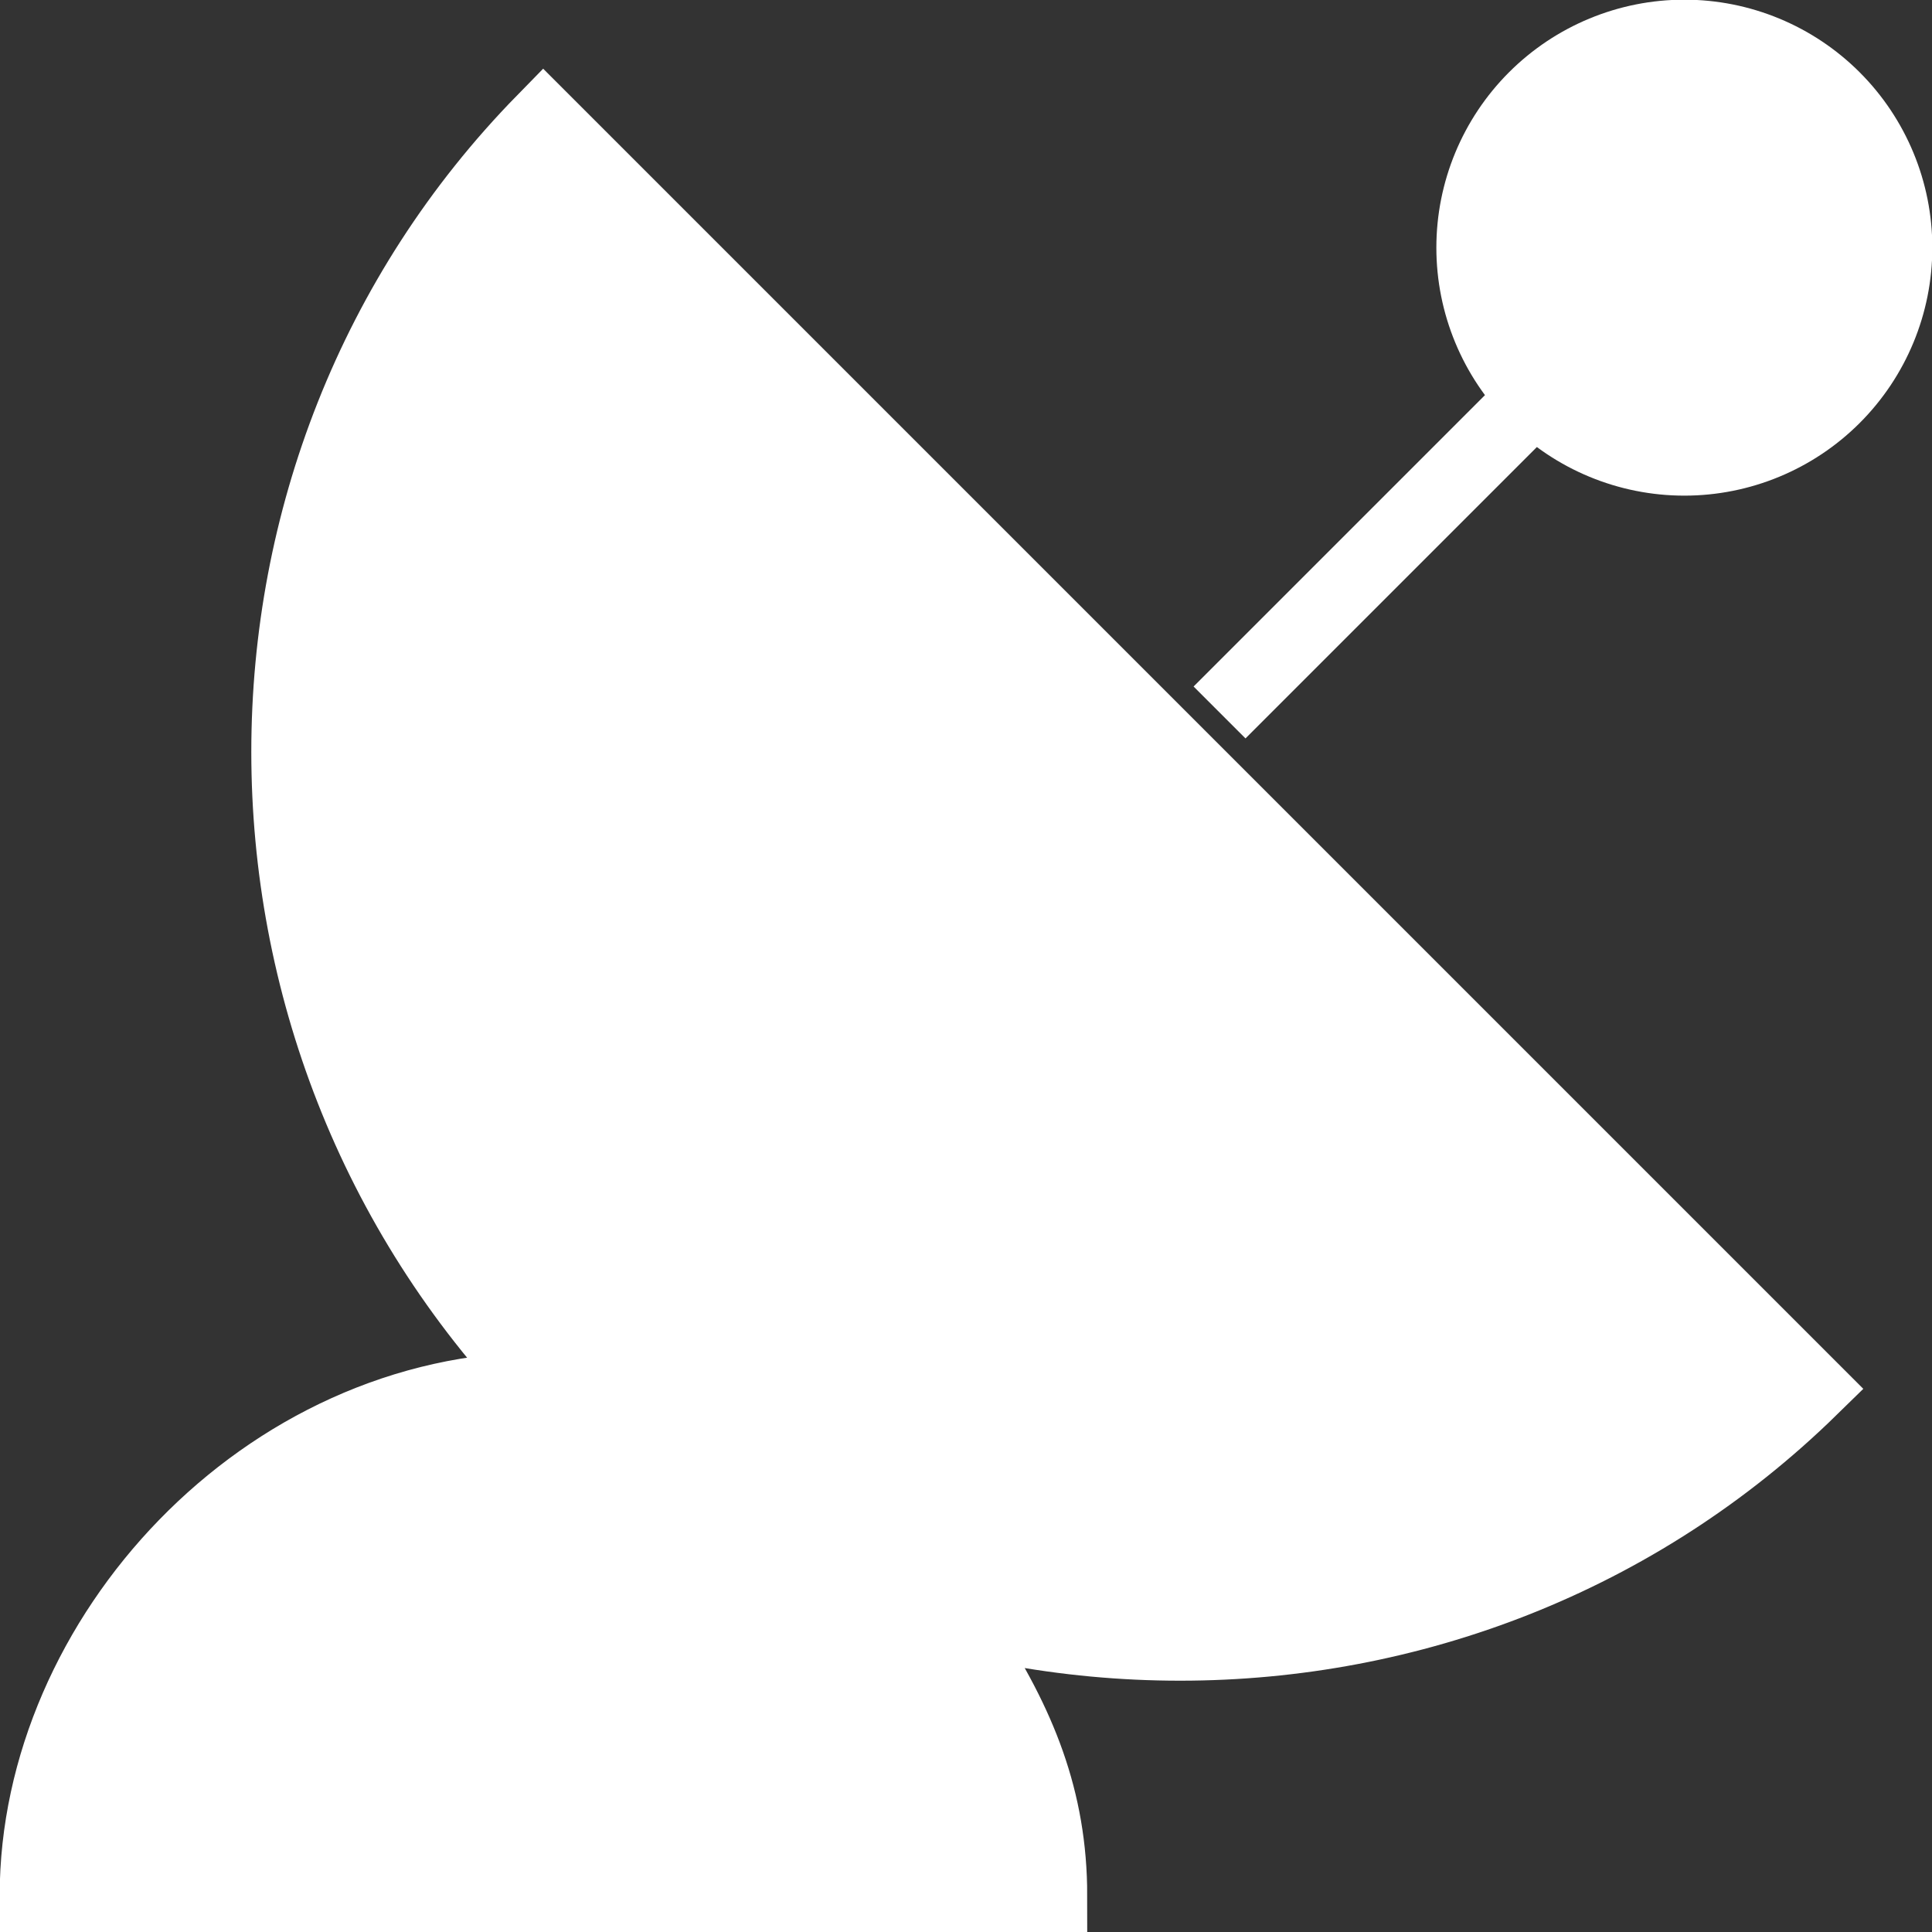 <svg width="500" height="500" viewBox="0 0 500 500" fill="none" xmlns="http://www.w3.org/2000/svg">
<rect x="0" y="0" width="500" height="500" fill="#333333" stroke="none"/>
<g clip-path="url(#clip0_19_4123)">
<path d="M140.644 359.356C52.502 267.365 52.502 121.353 140.644 31.287L468.713 359.356C378.647 447.497 232.634 447.497 140.644 359.356ZM140.644 359.356C68.578 359.356 9.416 423.876 9.416 490.584H271.871C271.871 465.672 263.779 446.098 250 424.97M435.906 9.416C421.404 9.416 407.496 15.177 397.242 25.431C386.988 35.685 381.228 49.593 381.228 64.094C381.228 78.596 386.988 92.503 397.242 102.758C407.496 113.011 421.404 118.772 435.906 118.772C450.407 118.772 464.314 113.011 474.569 102.758C484.823 92.503 490.584 78.596 490.584 64.094C490.584 49.593 484.823 35.685 474.569 25.431C464.314 15.177 450.407 9.416 435.906 9.416Z" fill="white"/>
<path d="M140.644 359.356C52.502 267.365 52.502 121.353 140.644 31.287L468.713 359.356C378.647 447.497 232.634 447.497 140.644 359.356ZM140.644 359.356C68.578 359.356 9.416 423.876 9.416 490.584H271.871C271.871 465.672 263.779 446.098 250 424.97M315.614 184.386L403.099 96.901M435.906 9.416C421.404 9.416 407.496 15.177 397.242 25.431C386.988 35.685 381.228 49.593 381.228 64.094C381.228 78.596 386.988 92.503 397.242 102.758C407.496 113.011 421.404 118.772 435.906 118.772C450.407 118.772 464.314 113.011 474.569 102.758C484.823 92.503 490.584 78.596 490.584 64.094C490.584 49.593 484.823 35.685 474.569 25.431C464.314 15.177 450.407 9.416 435.906 9.416Z" stroke="white" stroke-width="19"/>
</g>
<defs>
<clipPath id="clip0_19_4123">
<rect width="500" height="500" fill="white"/>
</clipPath>
</defs>
</svg>
